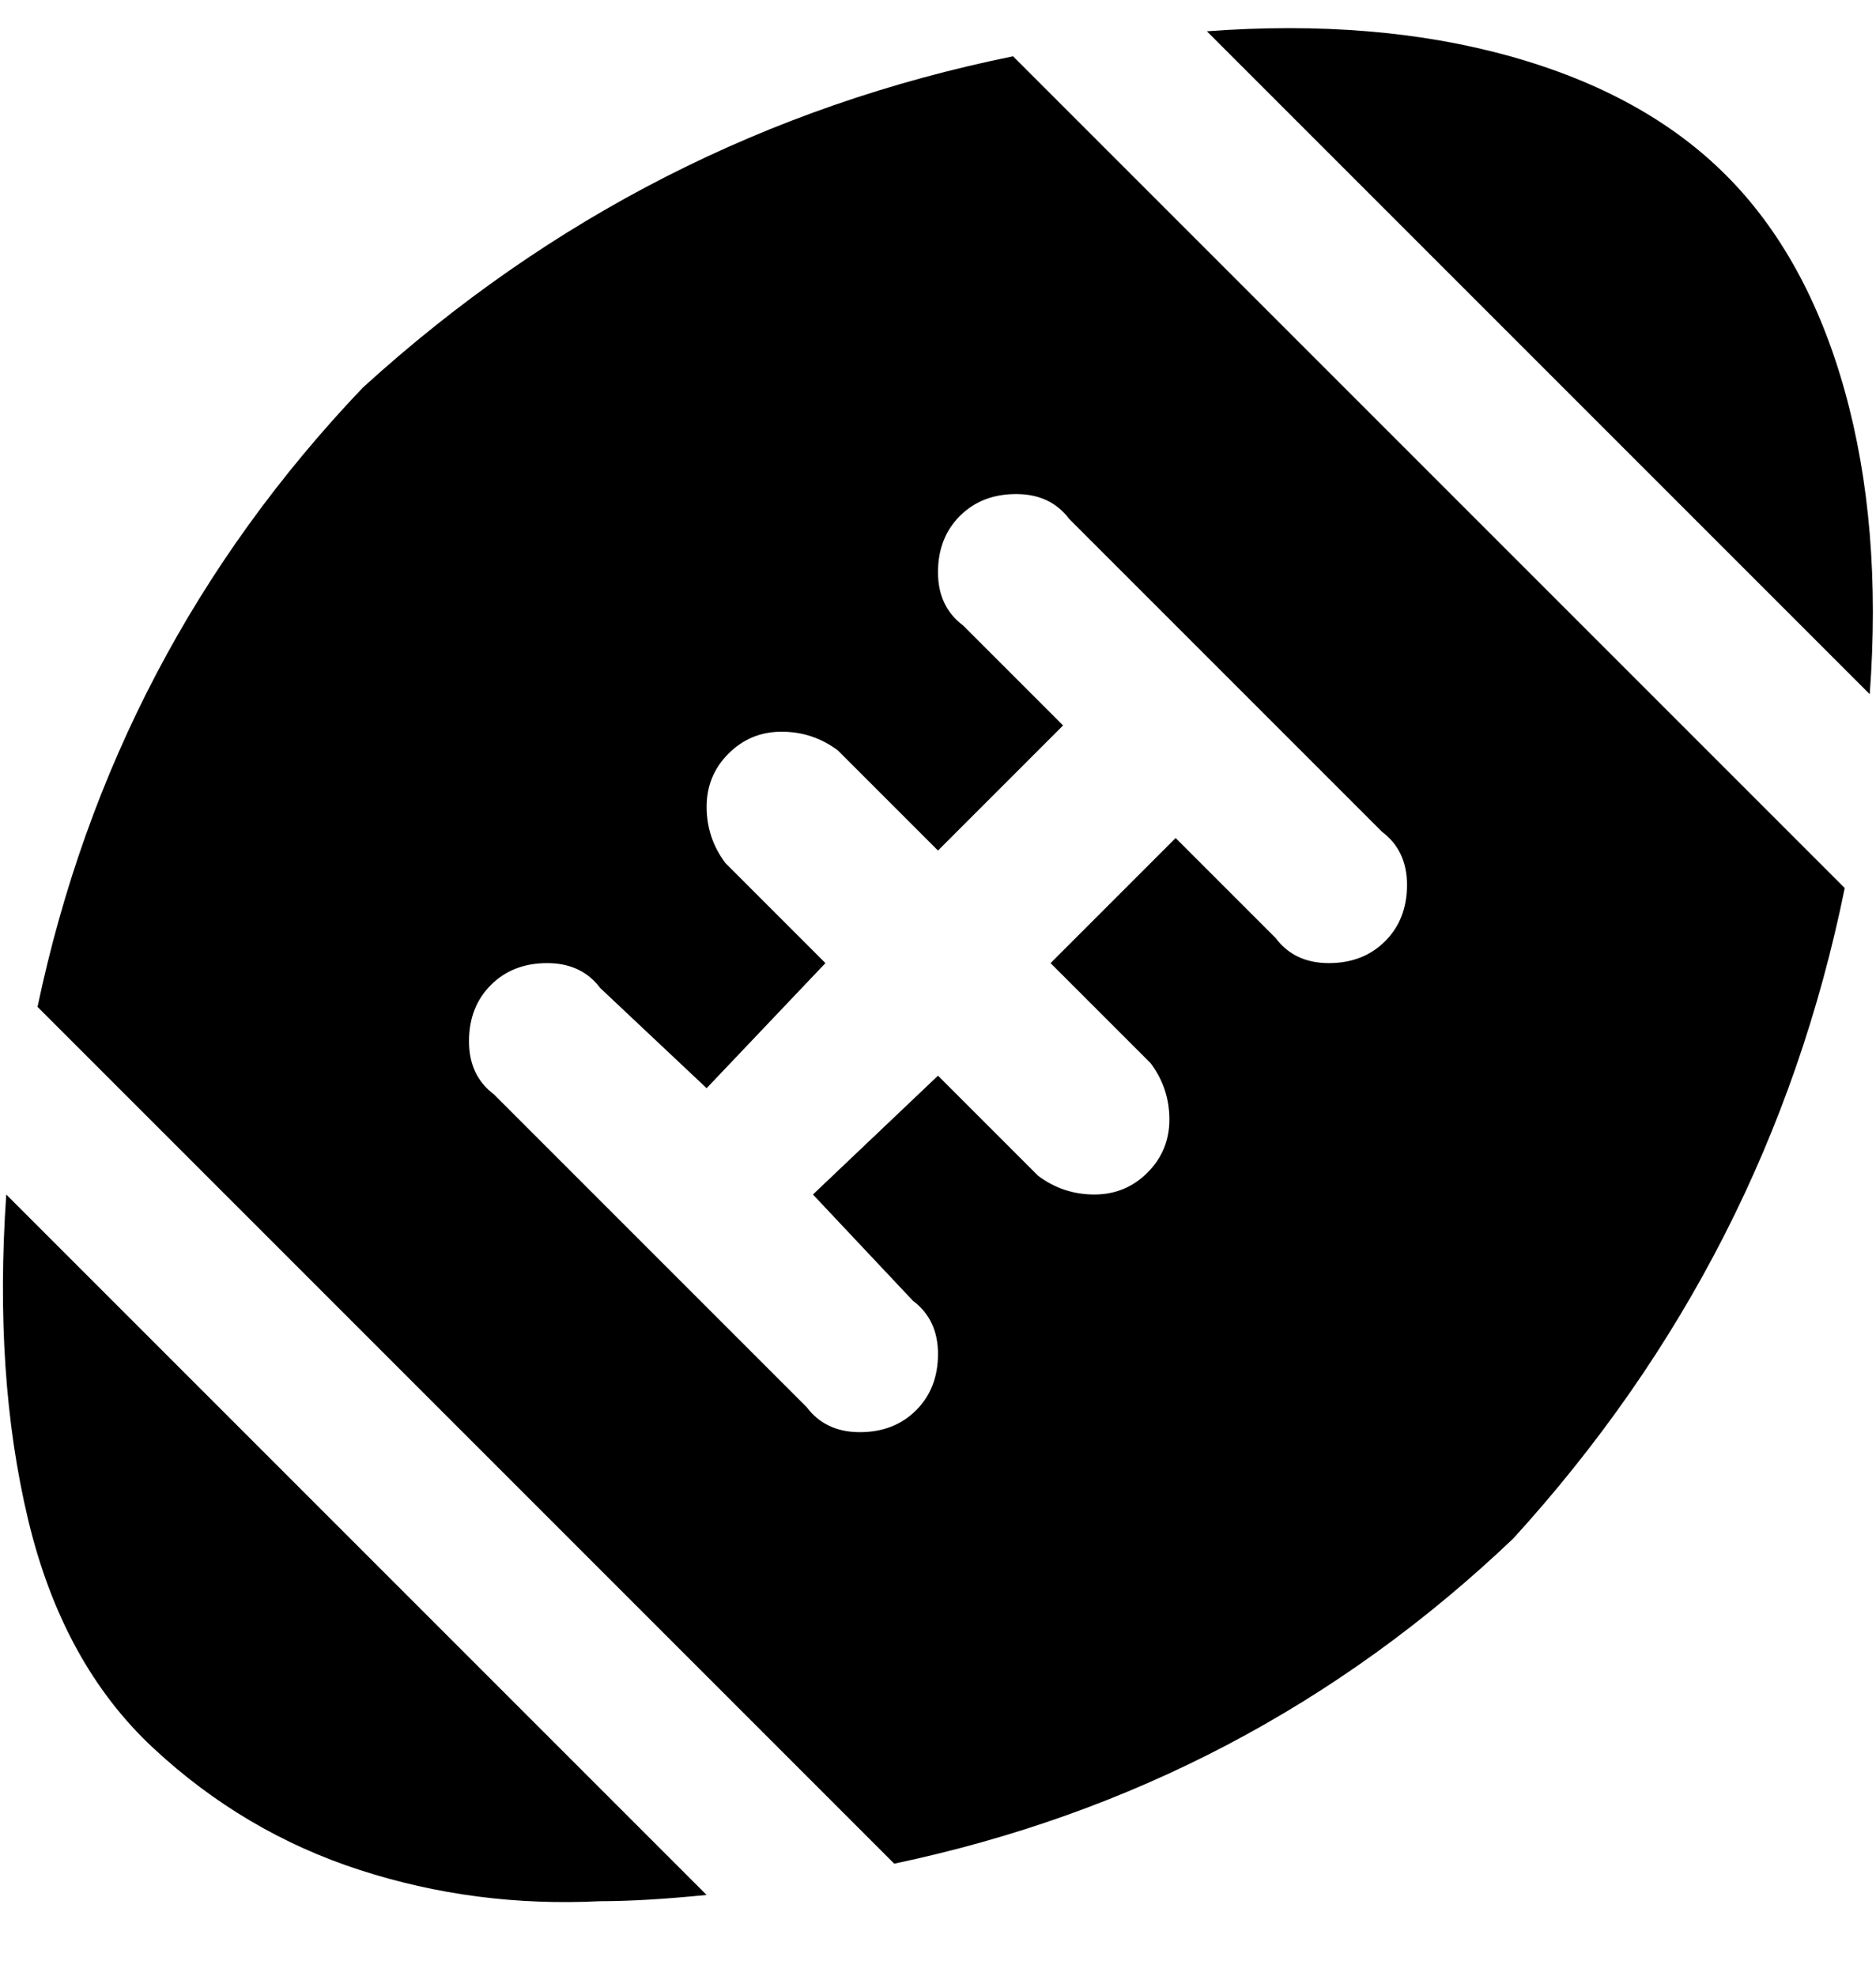 <svg viewBox="0 0 300 316" xmlns="http://www.w3.org/2000/svg"><path d="M113 303q-10 1-17 1-20 1-38.5-5t-33-19.5Q10 266 4.5 243T1 191l112 112zm186-192q2-27-4-48.5T276 28q-13-13-34.5-19T193 5l106 106zm-4 31q-12 59-53 104-42 40-99 52L6 161q12-57 52-99 45-41 104-53l133 133zm-74-9l-50-50q-3-4-8.5-4t-9 3.5q-3.5 3.5-3.5 9t4 8.5l16 16-20 20-16-16q-4-3-9-3t-8.5 3.5Q113 124 113 129t3 9l16 16-19 20-17-16q-3-4-8.5-4t-9 3.5q-3.5 3.5-3.5 9t4 8.5l50 50q3 4 8.5 4t9-3.5q3.5-3.5 3.5-9t-4-8.5l-16-17 20-19 16 16q4 3 9 3t8.5-3.5q3.5-3.5 3.5-8.5t-3-9l-16-16 20-20 16 16q3 4 8.5 4t9-3.5q3.5-3.5 3.5-9t-4-8.5z"/></svg>